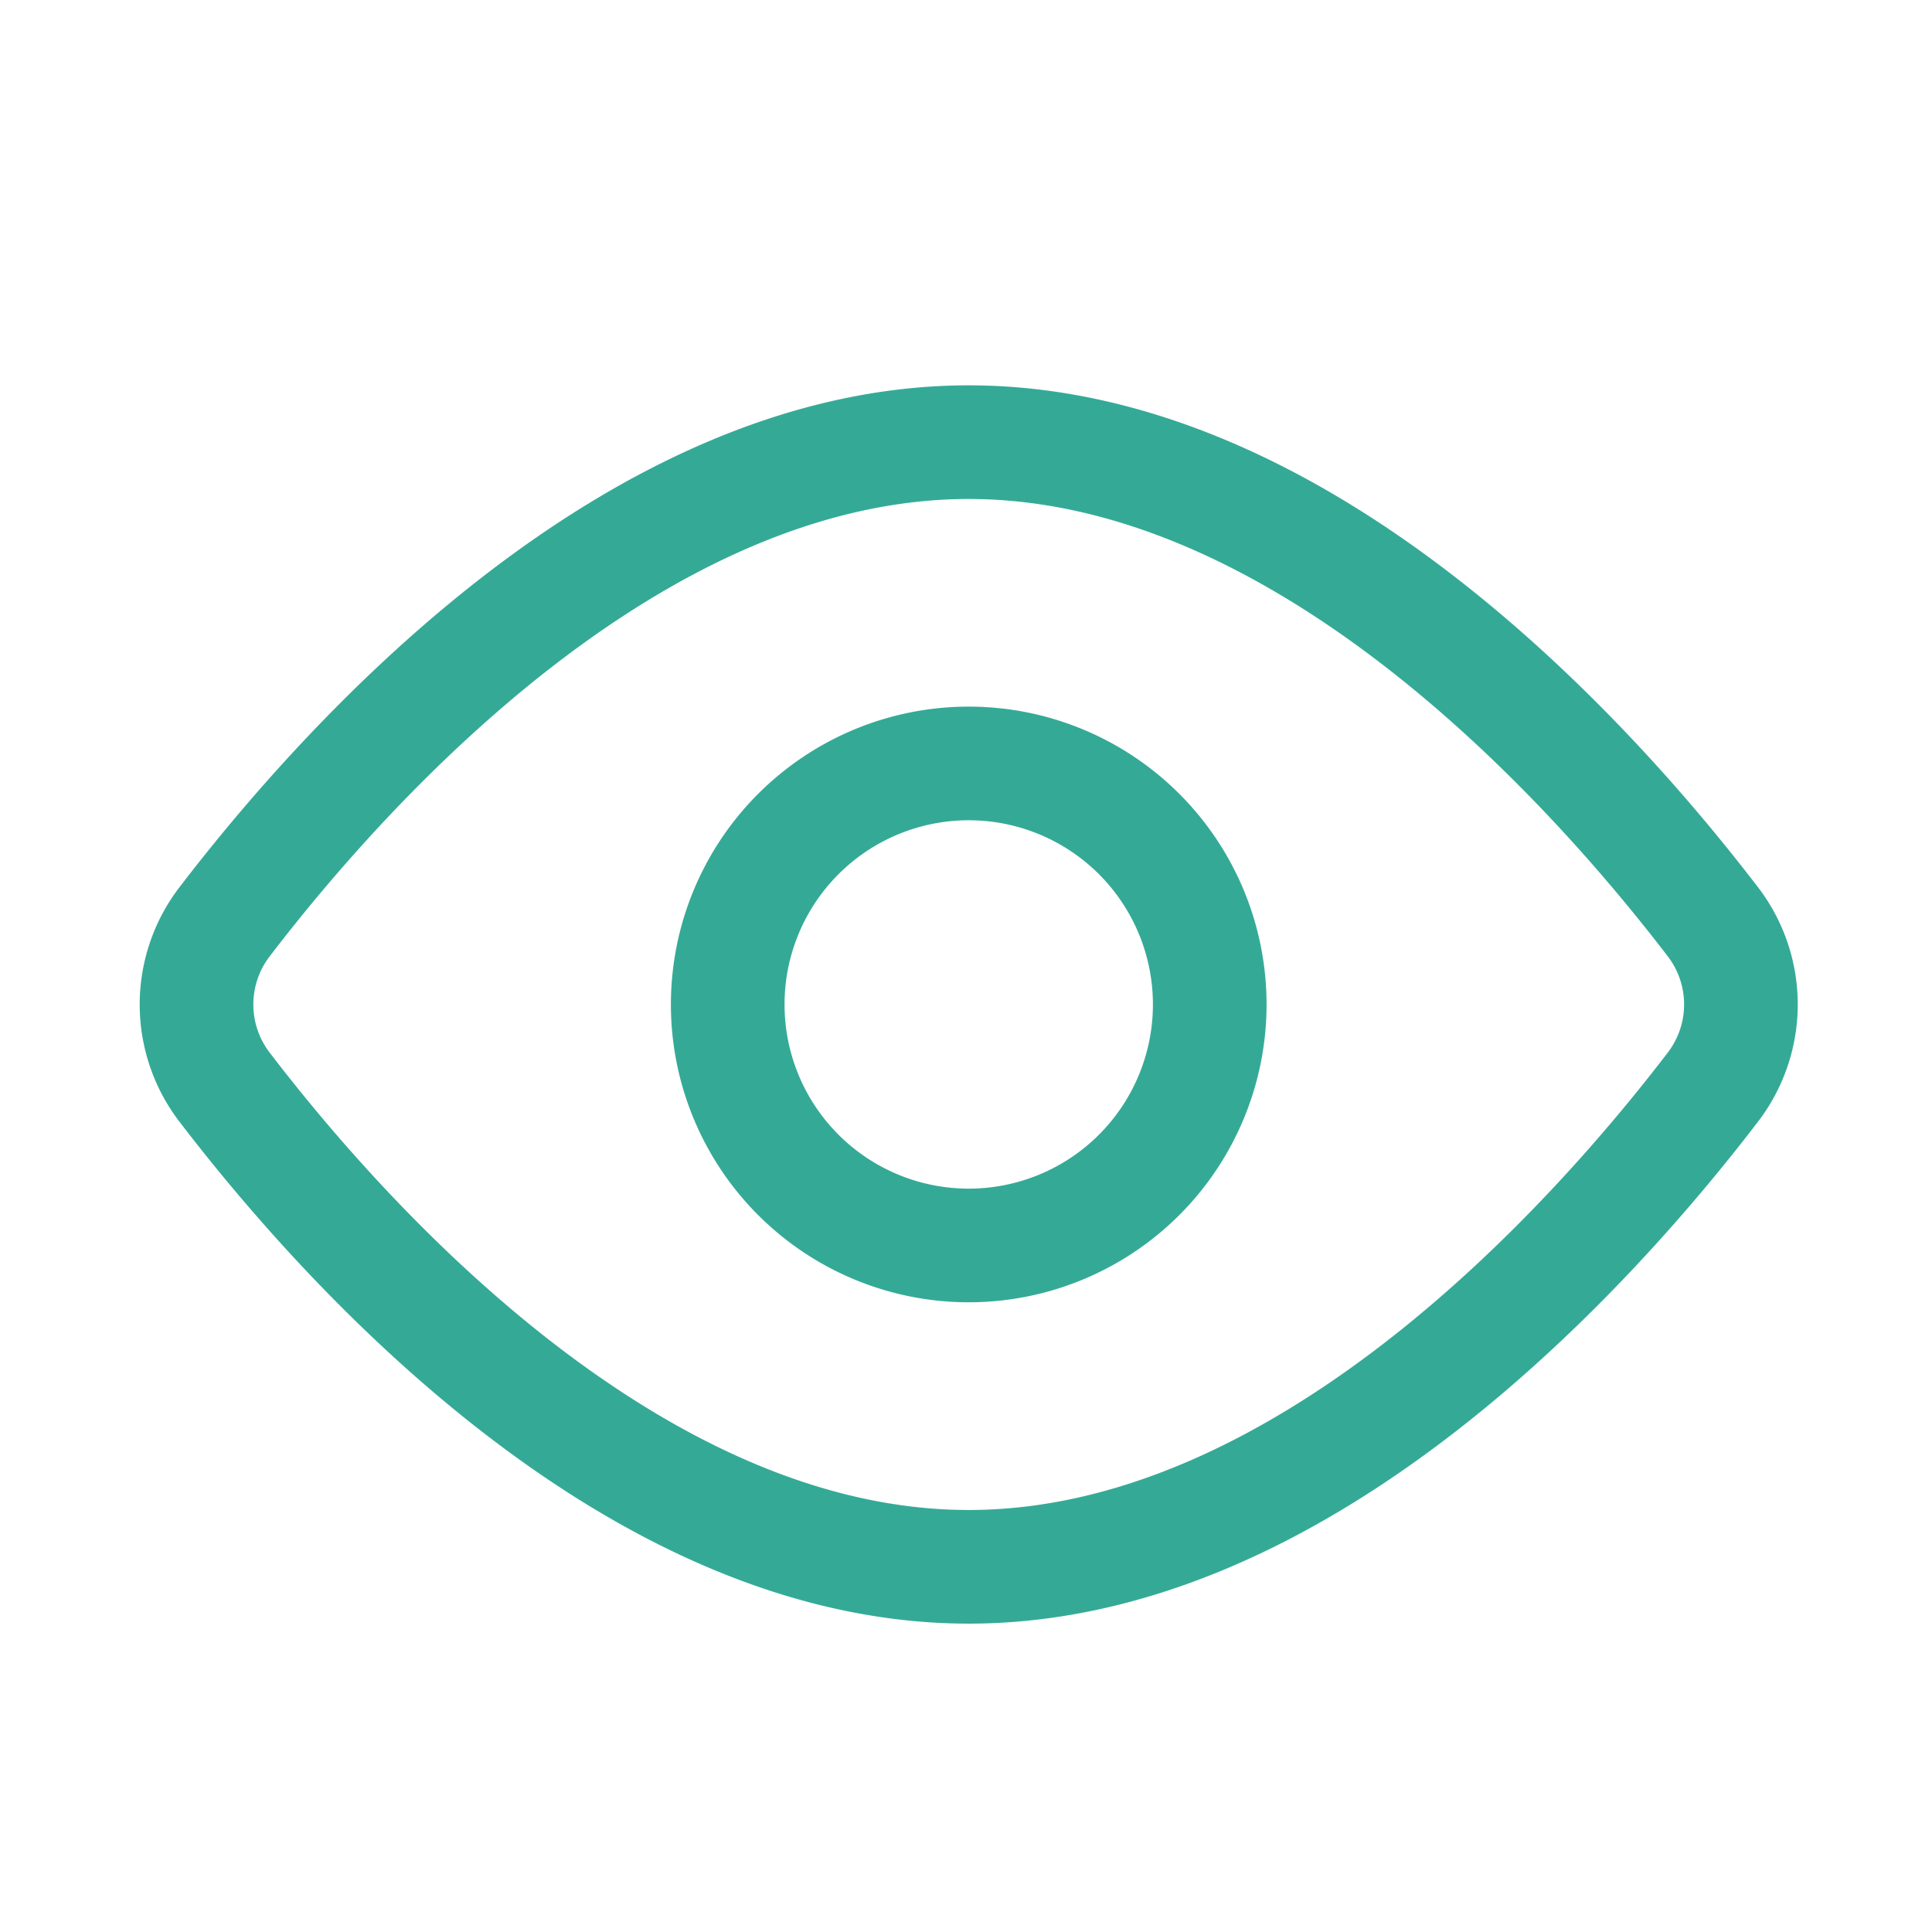 <svg width="51" height="51" fill="none" xmlns="http://www.w3.org/2000/svg"><path d="M45.202 24.314a3.59 3.59 0 010 4.402C42.036 32.85 34.44 41.36 25.572 41.36c-8.868 0-16.464-8.51-19.63-12.643a3.588 3.588 0 010-4.402c3.166-4.133 10.762-12.643 19.63-12.643 8.868 0 16.464 8.51 19.63 12.643v0z" stroke="#34AA96" stroke-width="3" stroke-linecap="round" stroke-linejoin="round"/><path d="M25.572 32.877a6.362 6.362 0 100-12.724 6.362 6.362 0 000 12.724z" stroke="#34AA96" stroke-width="3" stroke-linecap="round" stroke-linejoin="round"/></svg>